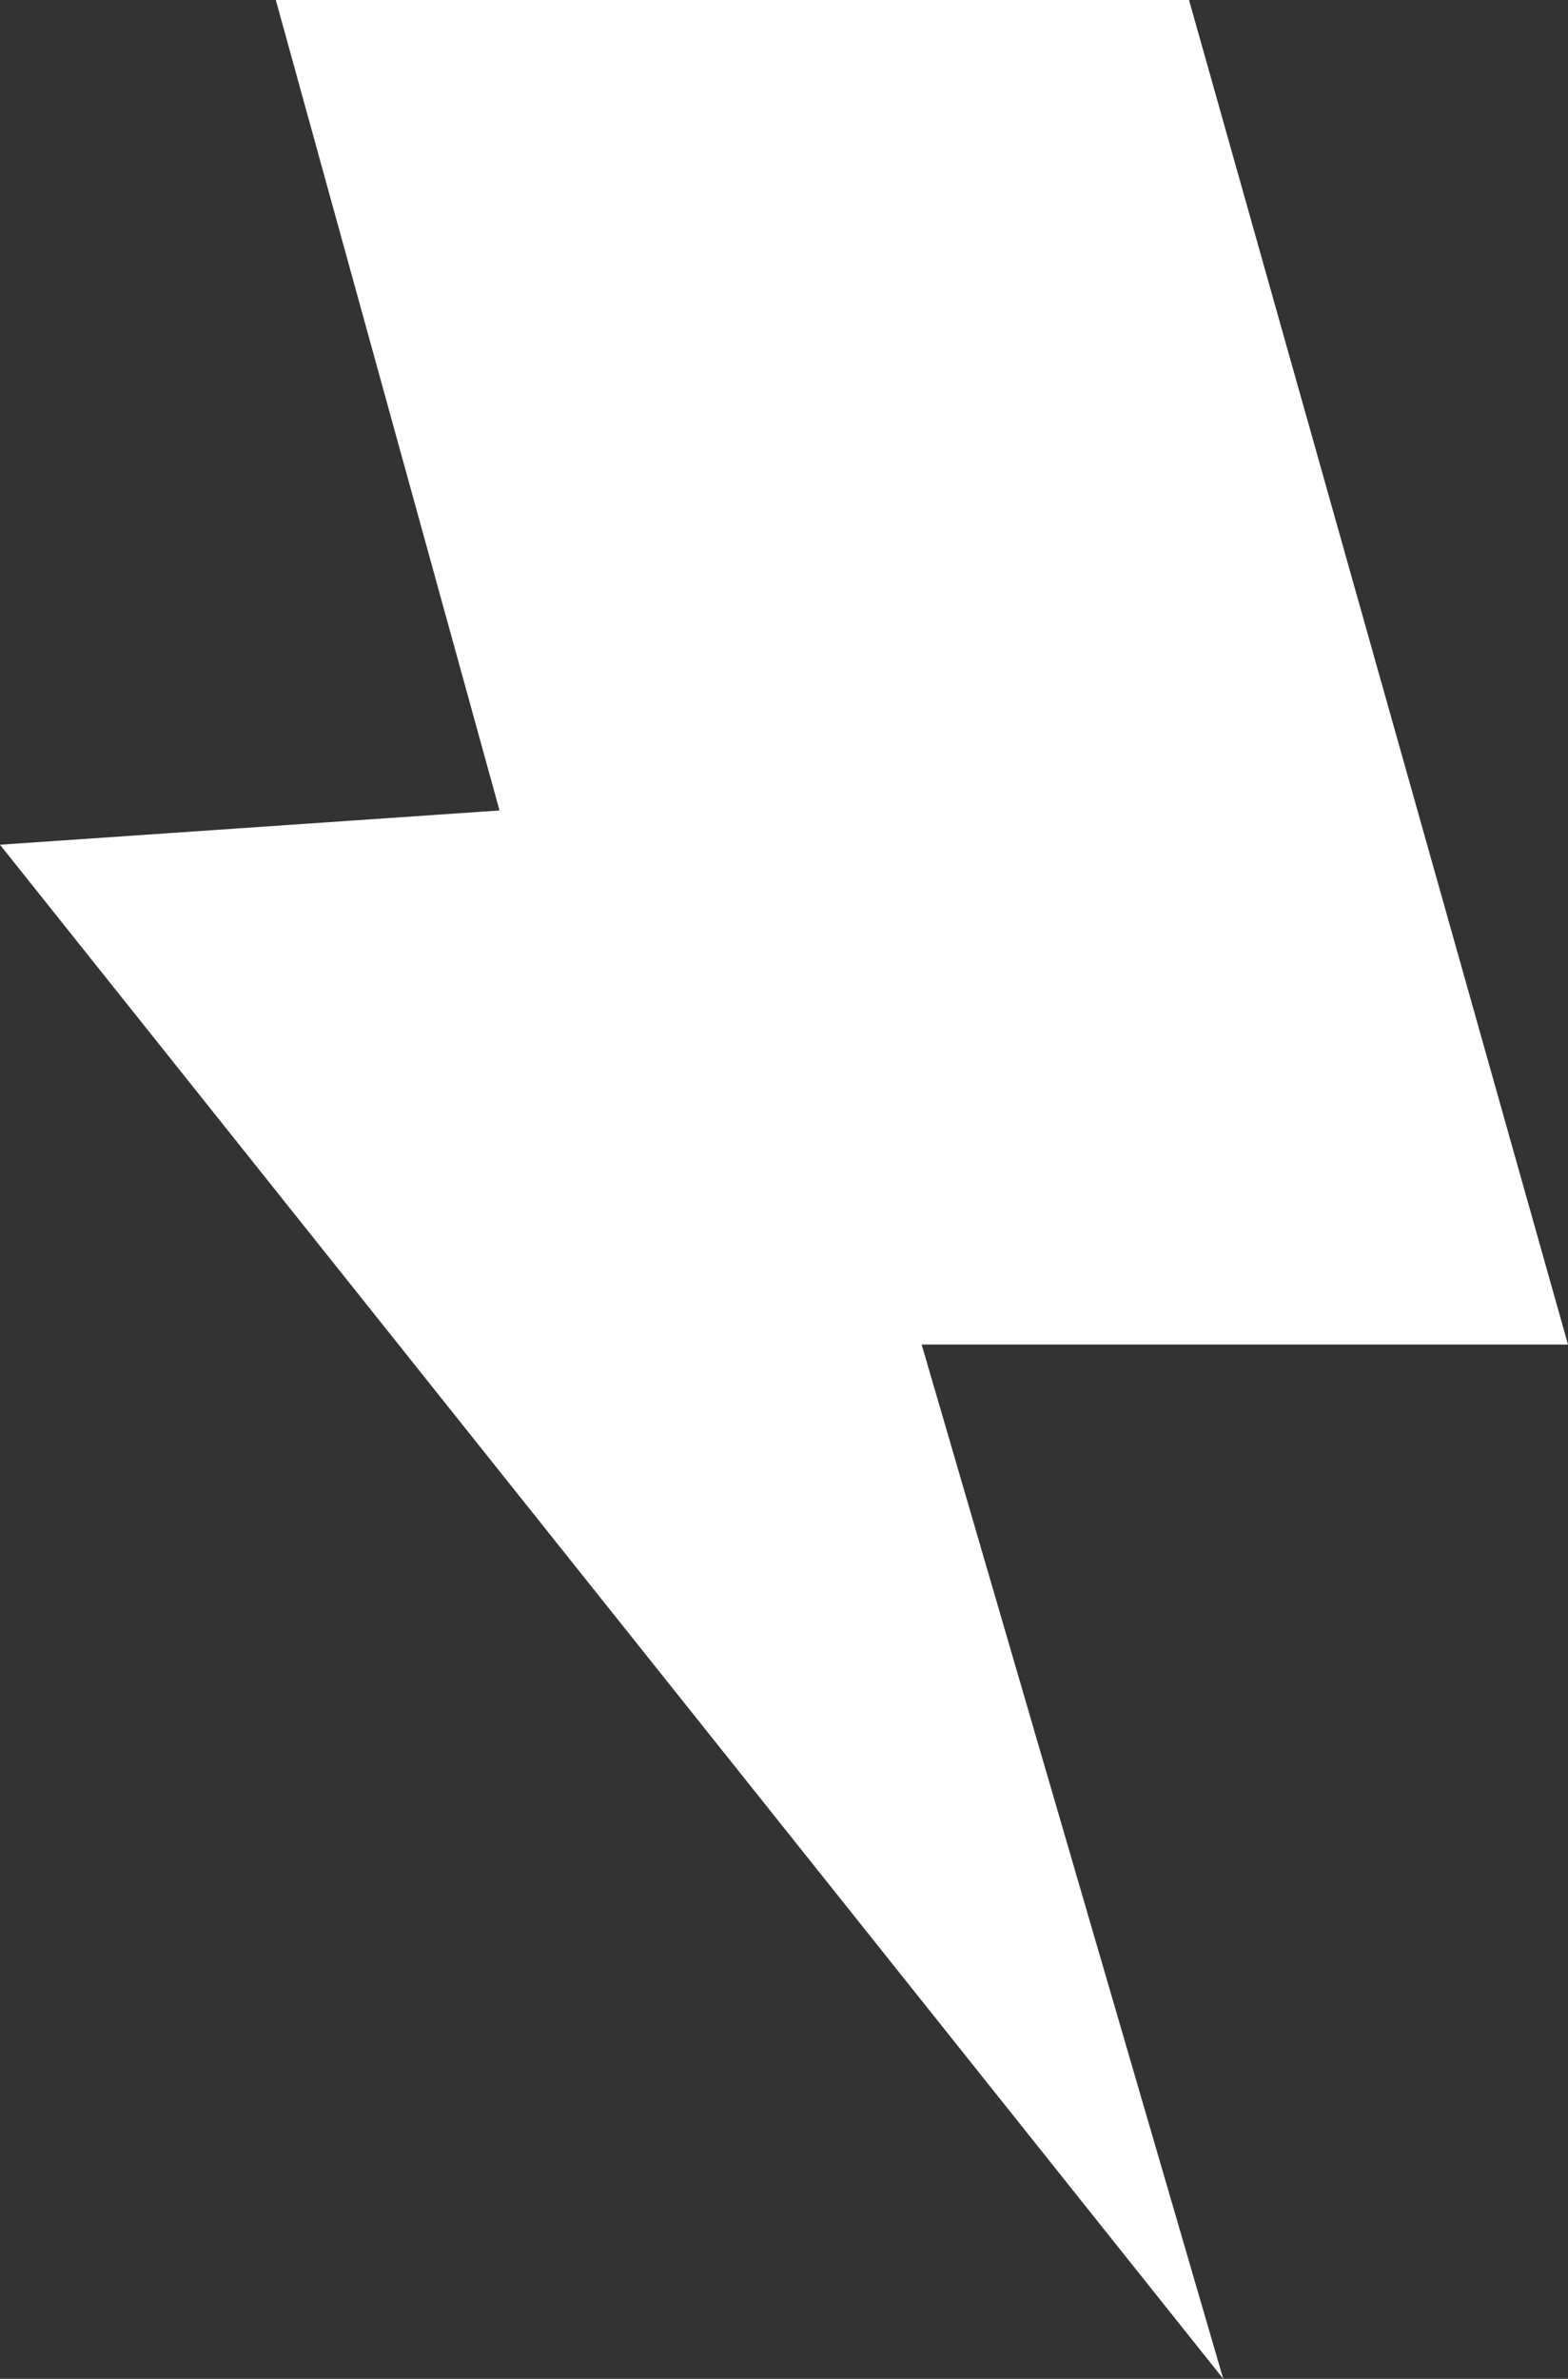 <svg xmlns="http://www.w3.org/2000/svg" viewBox="0 0 33.43 50.69"><rect x="0" y="0" width="33.43" height="50.69" fill="#333333" stroke="none"/><g id="Capa_2" data-name="Capa 2"><g id="electric"><polygon points="5.88 0 25.35 0 33.43 28.65 19.65 28.65 26.08 50.69 0 18 10.65 17.27 5.88 0" style="fill:#fff"/></g></g></svg>